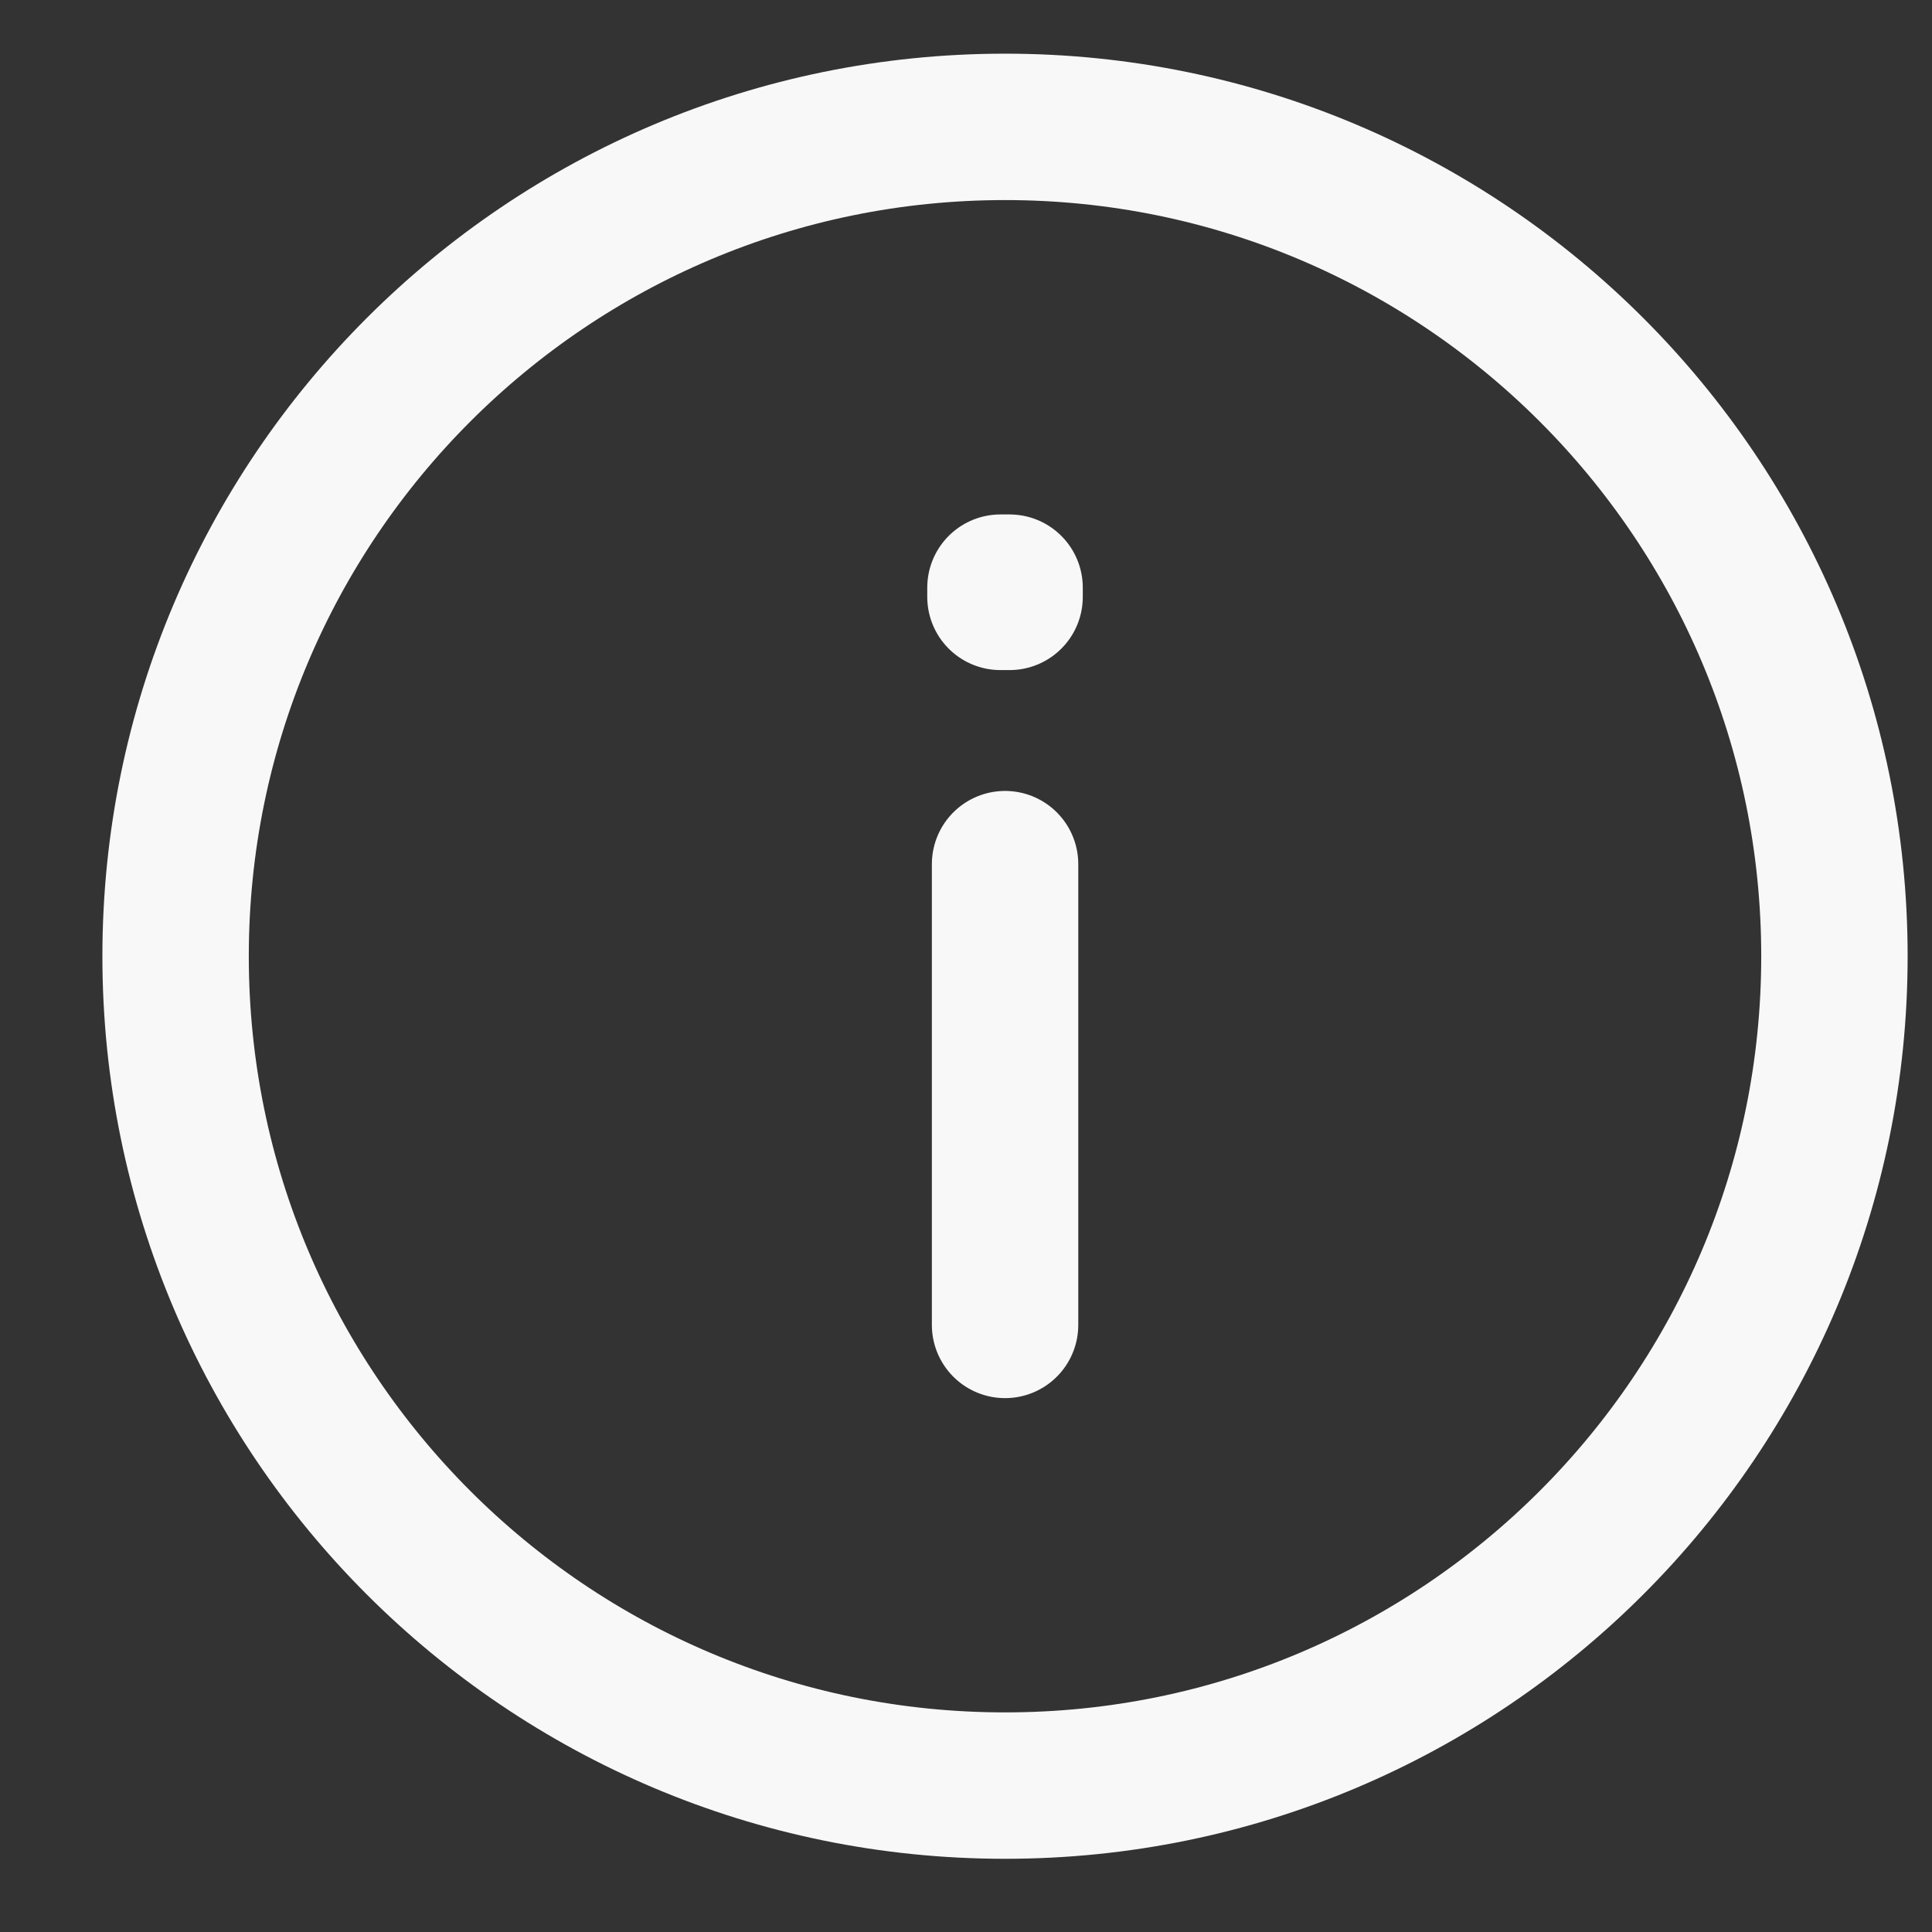 <svg width="18" height="18" viewBox="0 0 18 18" fill="none" xmlns="http://www.w3.org/2000/svg">
<rect x="0" y="0" width="18" height="18" fill="#333333" stroke="none"/>
<path d="M9.364 8.051V12.344M9.364 16.636C5.096 16.636 1.636 13.177 1.636 8.909C1.636 4.641 5.096 1.182 9.364 1.182C13.631 1.182 17.091 4.641 17.091 8.909C17.091 13.177 13.631 16.636 9.364 16.636ZM9.406 5.475V5.561L9.321 5.561V5.475H9.406Z" stroke="#F8F8F8" stroke-width="1.364" stroke-linecap="round" stroke-linejoin="round"/>
</svg>
